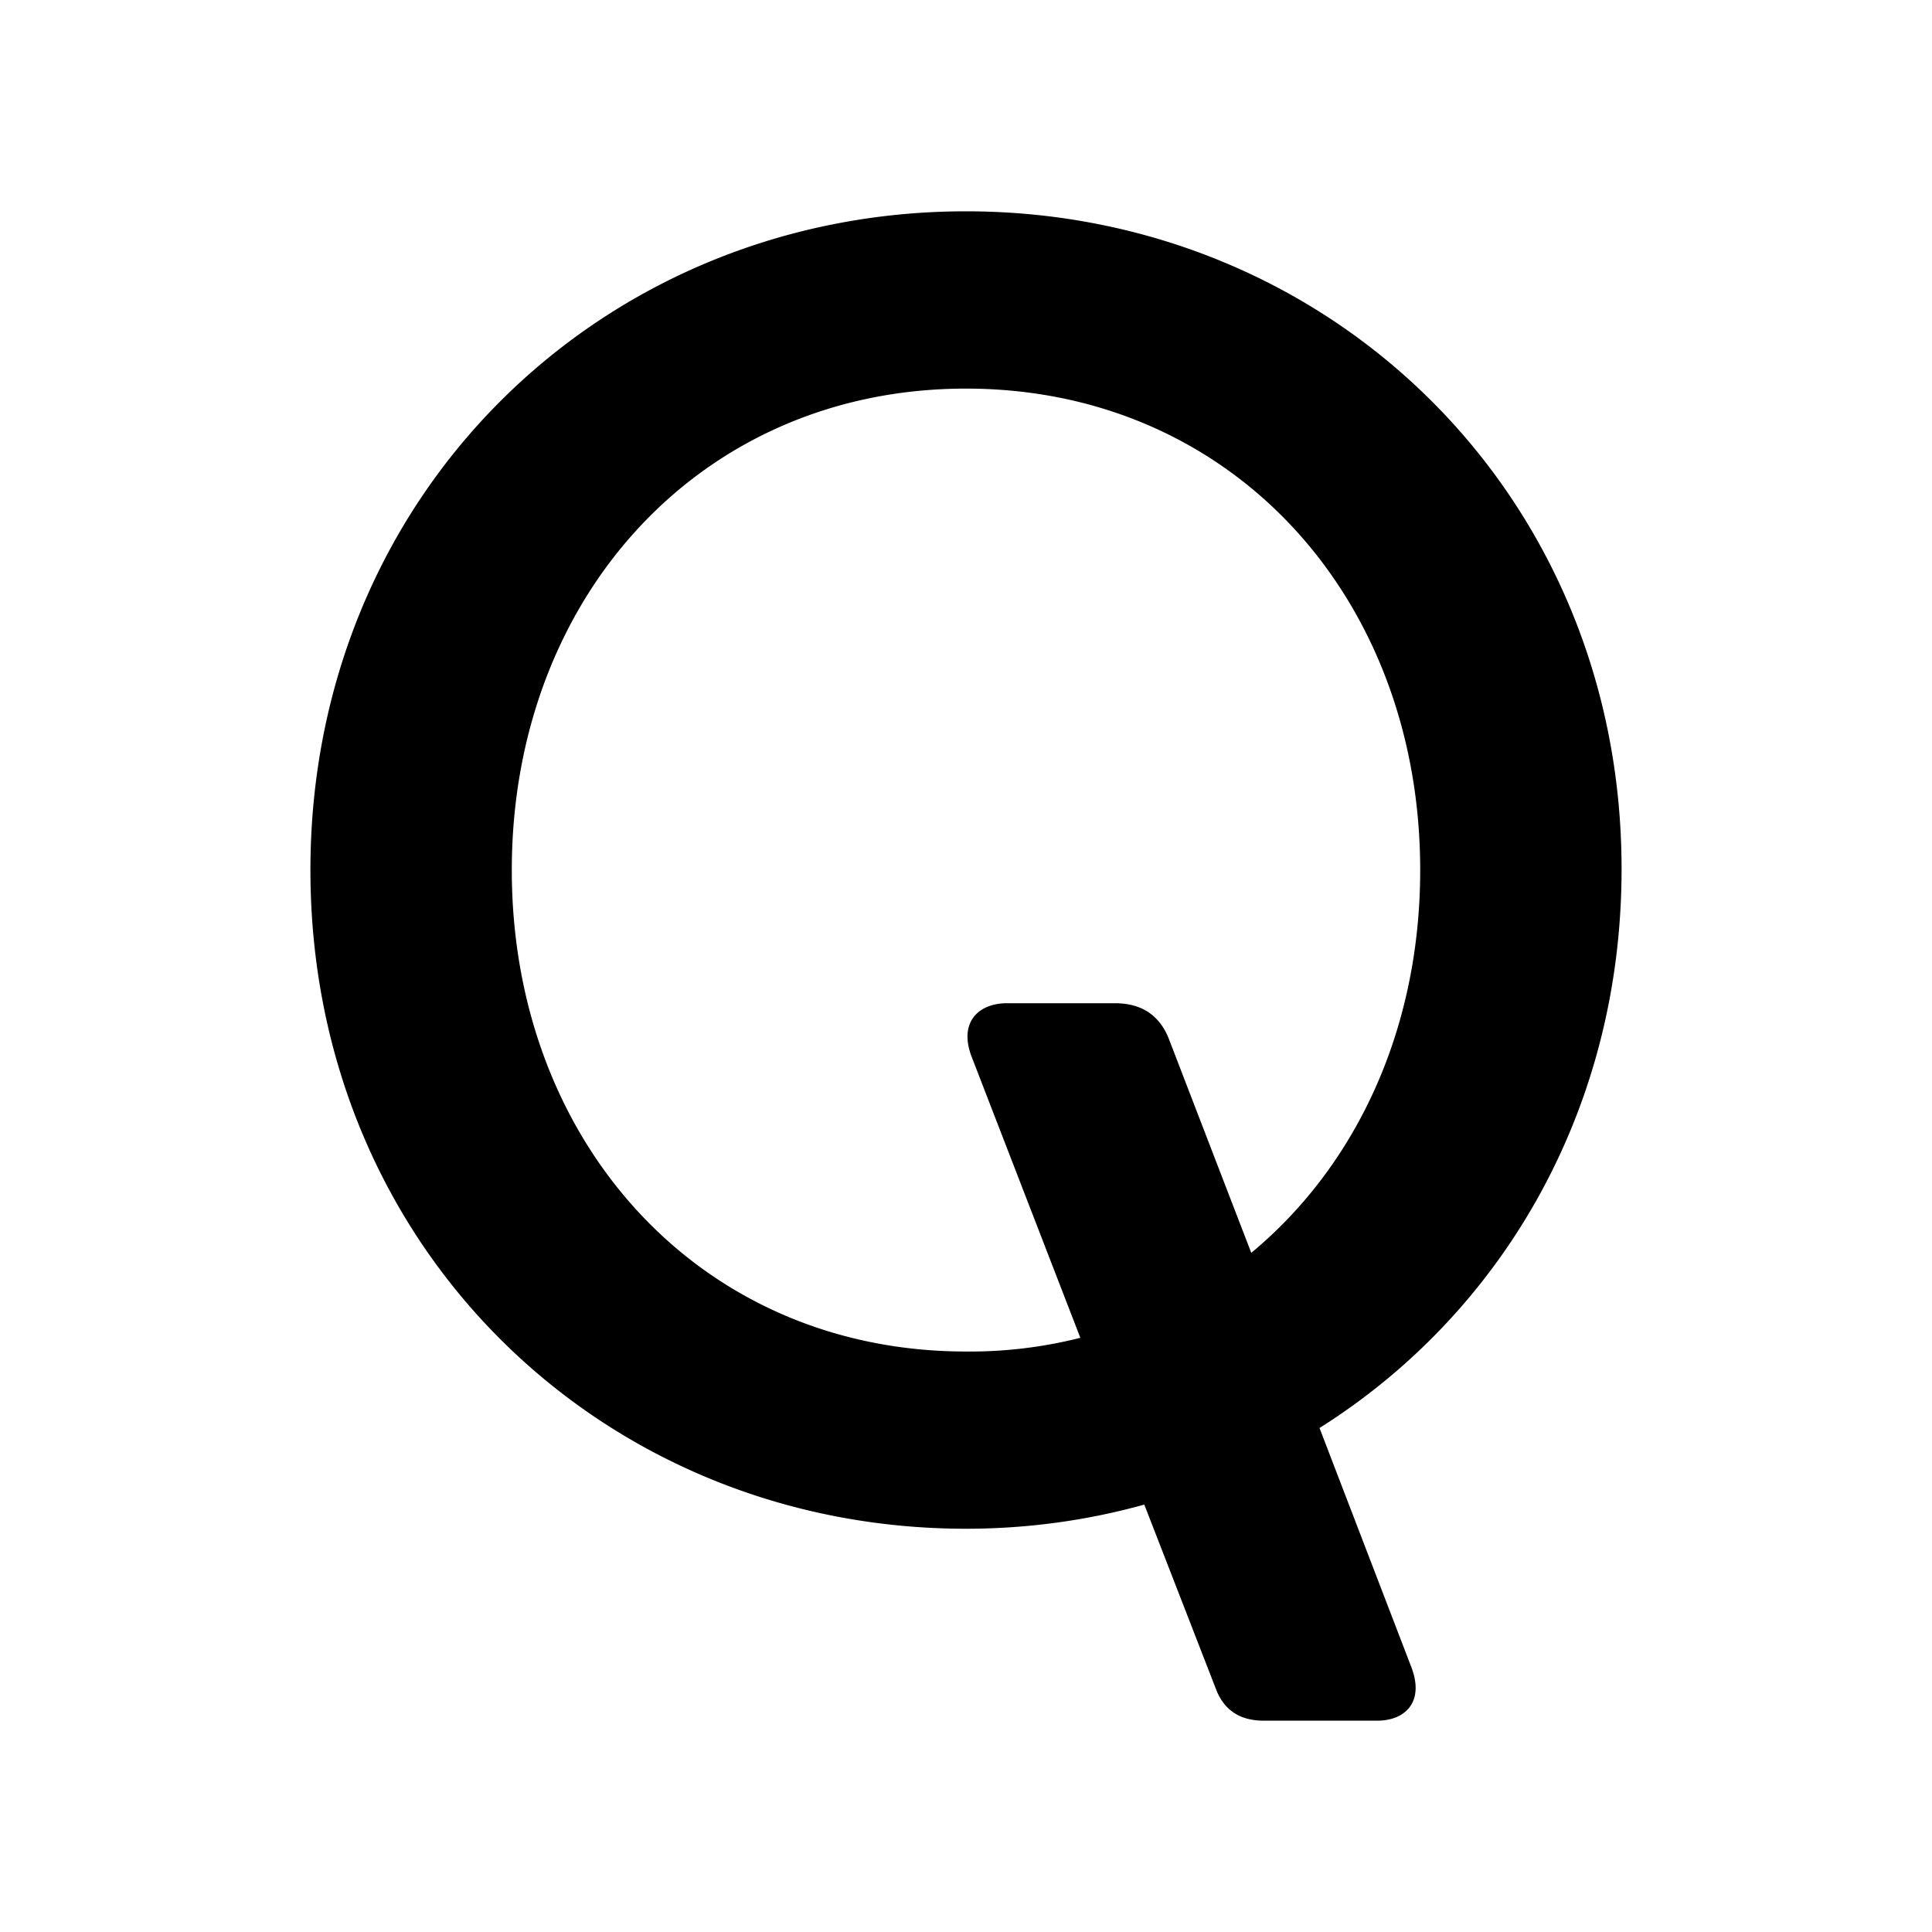<svg xmlns="http://www.w3.org/2000/svg" width="100%" height="100%" viewBox="-3.36 -3.36 30.72 30.72"><path d="M12 0C6.23 0 1.576 4.486 1.576 10.474c0 6.004 4.653 10.474 10.424 10.474.984 0 1.935-.134 2.835-.384l1.134 2.919c.117.317.35.517.768.517h1.8c.435 0 .751-.284.551-.834l-1.467-3.82c2.885-1.817 4.803-5.036 4.803-8.889C22.424 4.487 17.77 0 12 0m4.536 16.561l-1.317-3.419c-.117-.283-.35-.55-.85-.55H12.65c-.433 0-.767.284-.567.834l1.735 4.486A7.146 7.146 0 0112 18.13c-4.22 0-7.222-3.319-7.222-7.655S7.78 2.819 12 2.819s7.222 3.319 7.222 7.655c0 2.535-1.018 4.703-2.686 6.087"/></svg>